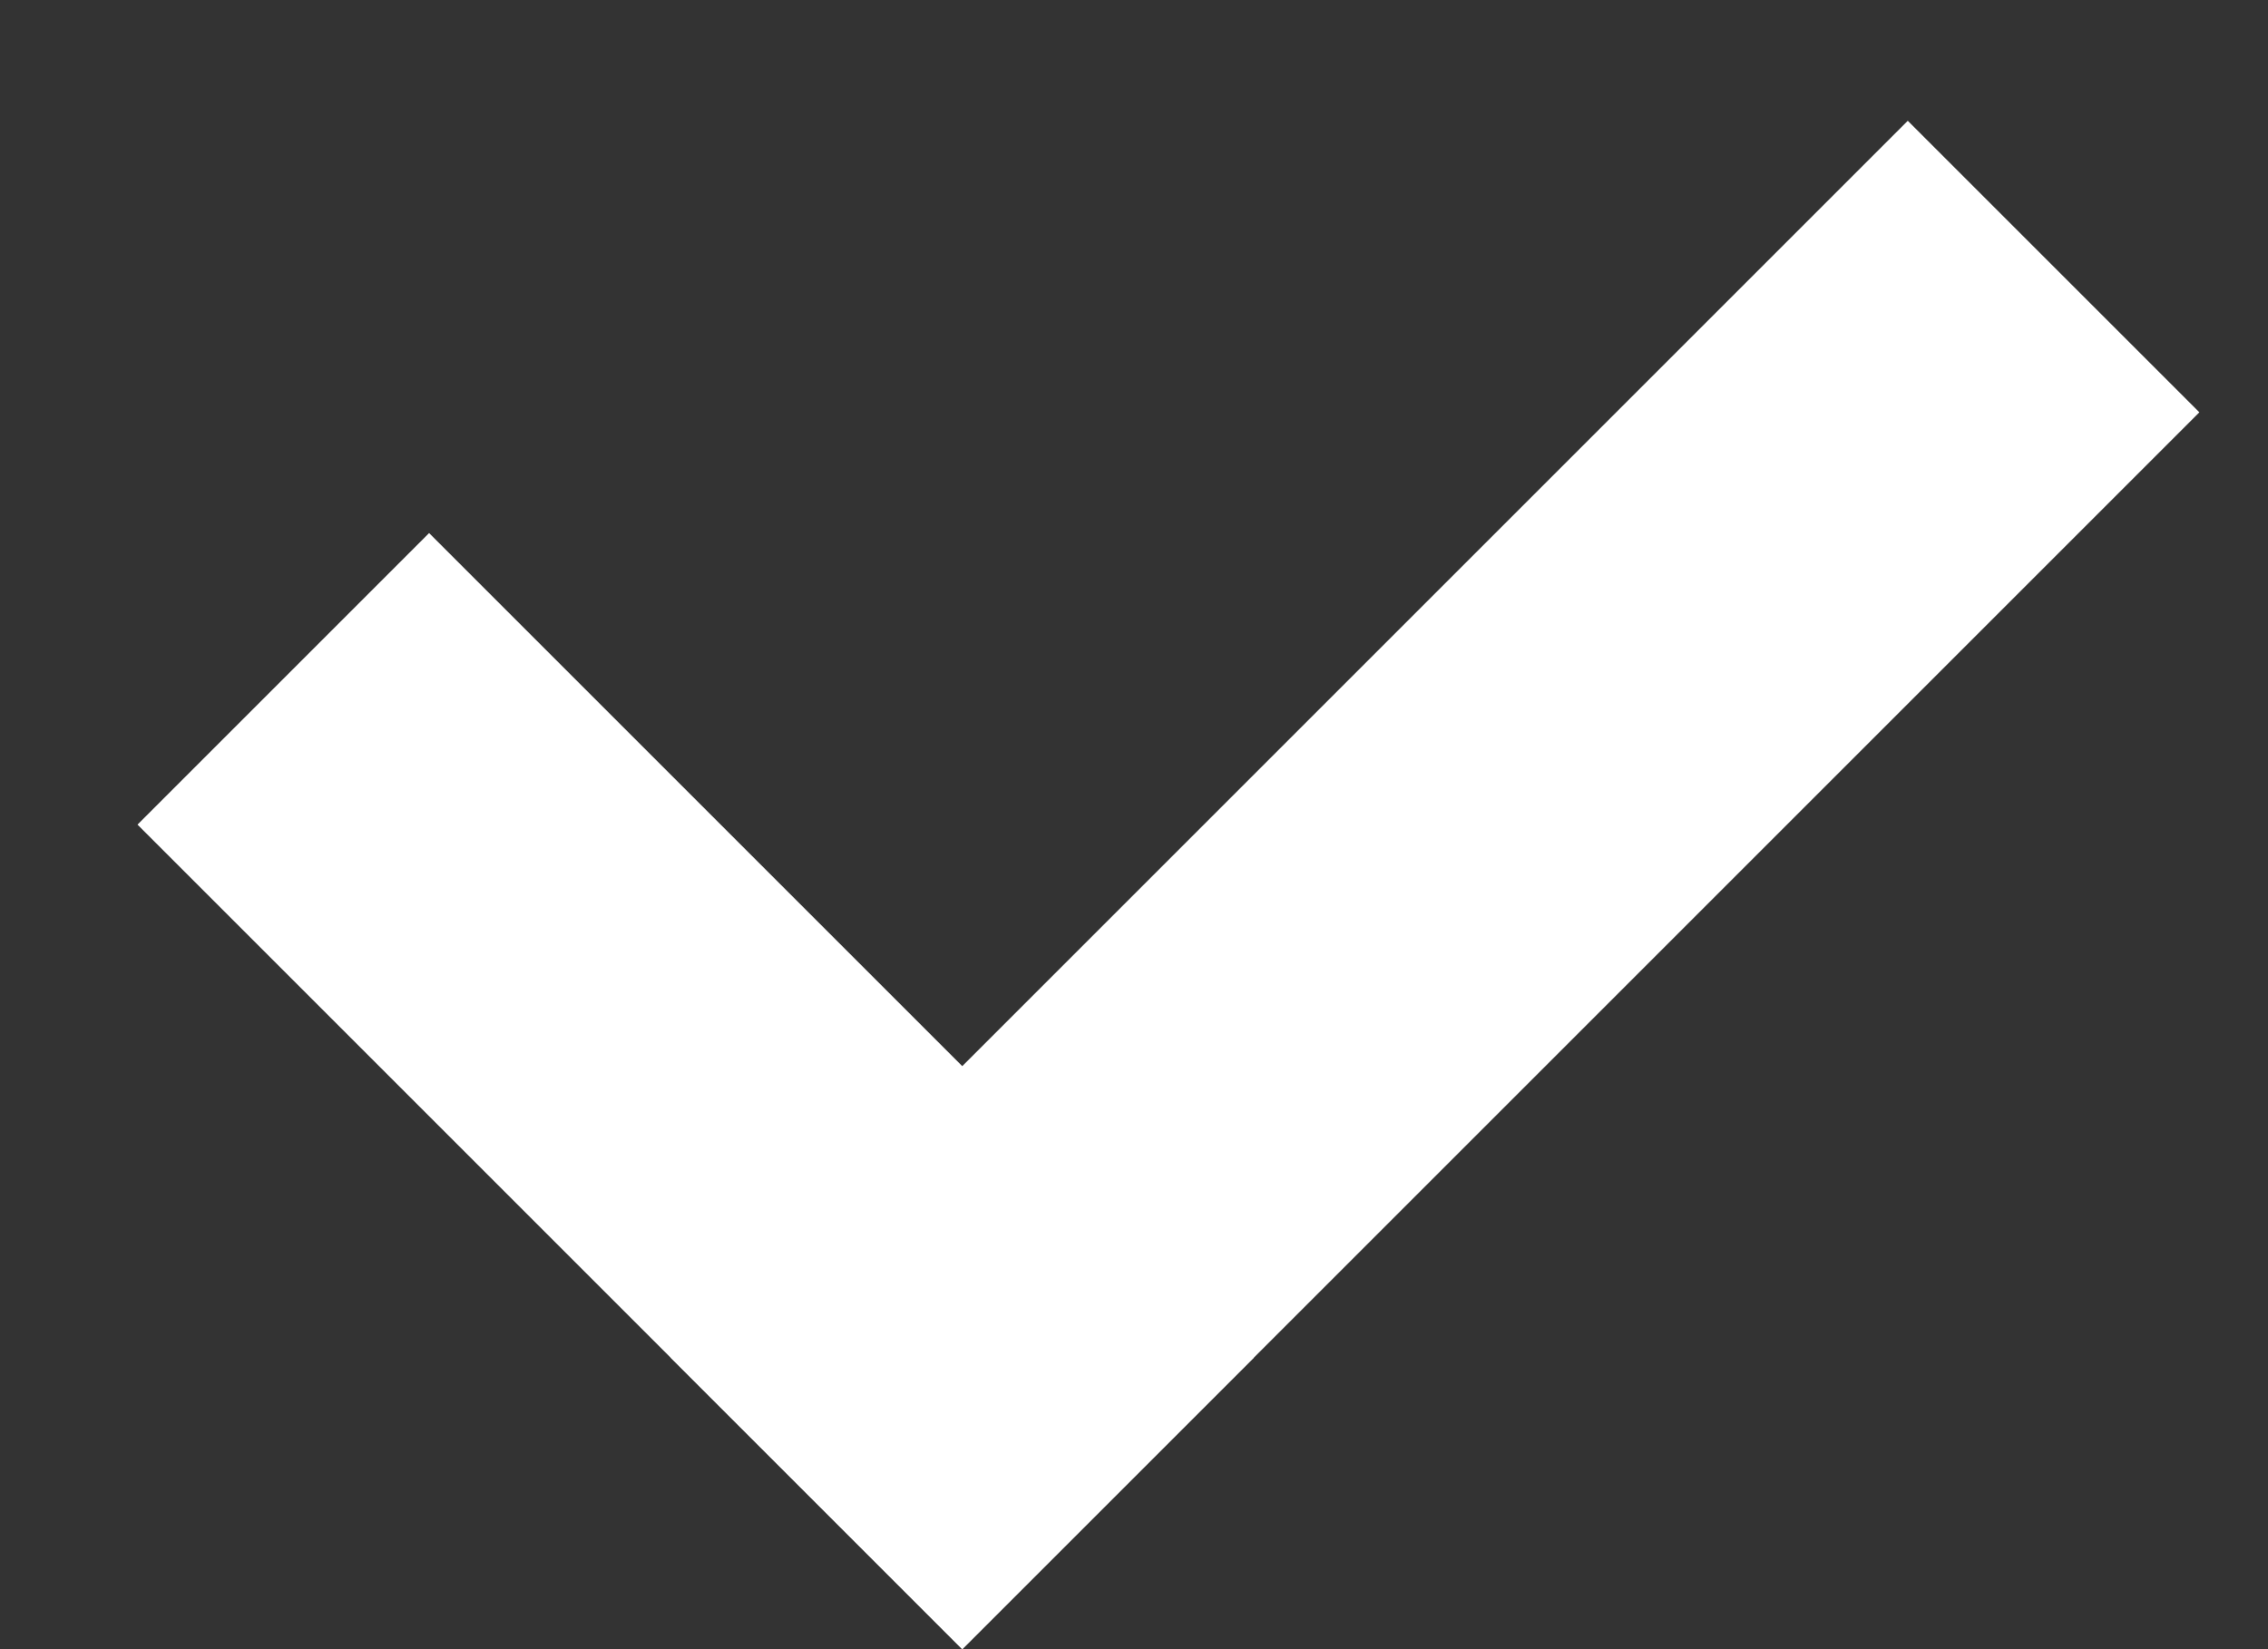 <svg width="11" height="8" viewBox="0 0 11 8" fill="none" xmlns="http://www.w3.org/2000/svg">
<rect x="0" y="0" width="11" height="8" fill="#333333" stroke="none"/>
<line x1="1.374" y1="3.293" x2="5.374" y2="7.293" stroke="white" stroke-width="2" stroke-linejoin="round"/>
<line x1="3.96" y1="7.293" x2="9.96" y2="1.293" stroke="white" stroke-width="2" stroke-linejoin="round"/>
</svg>
